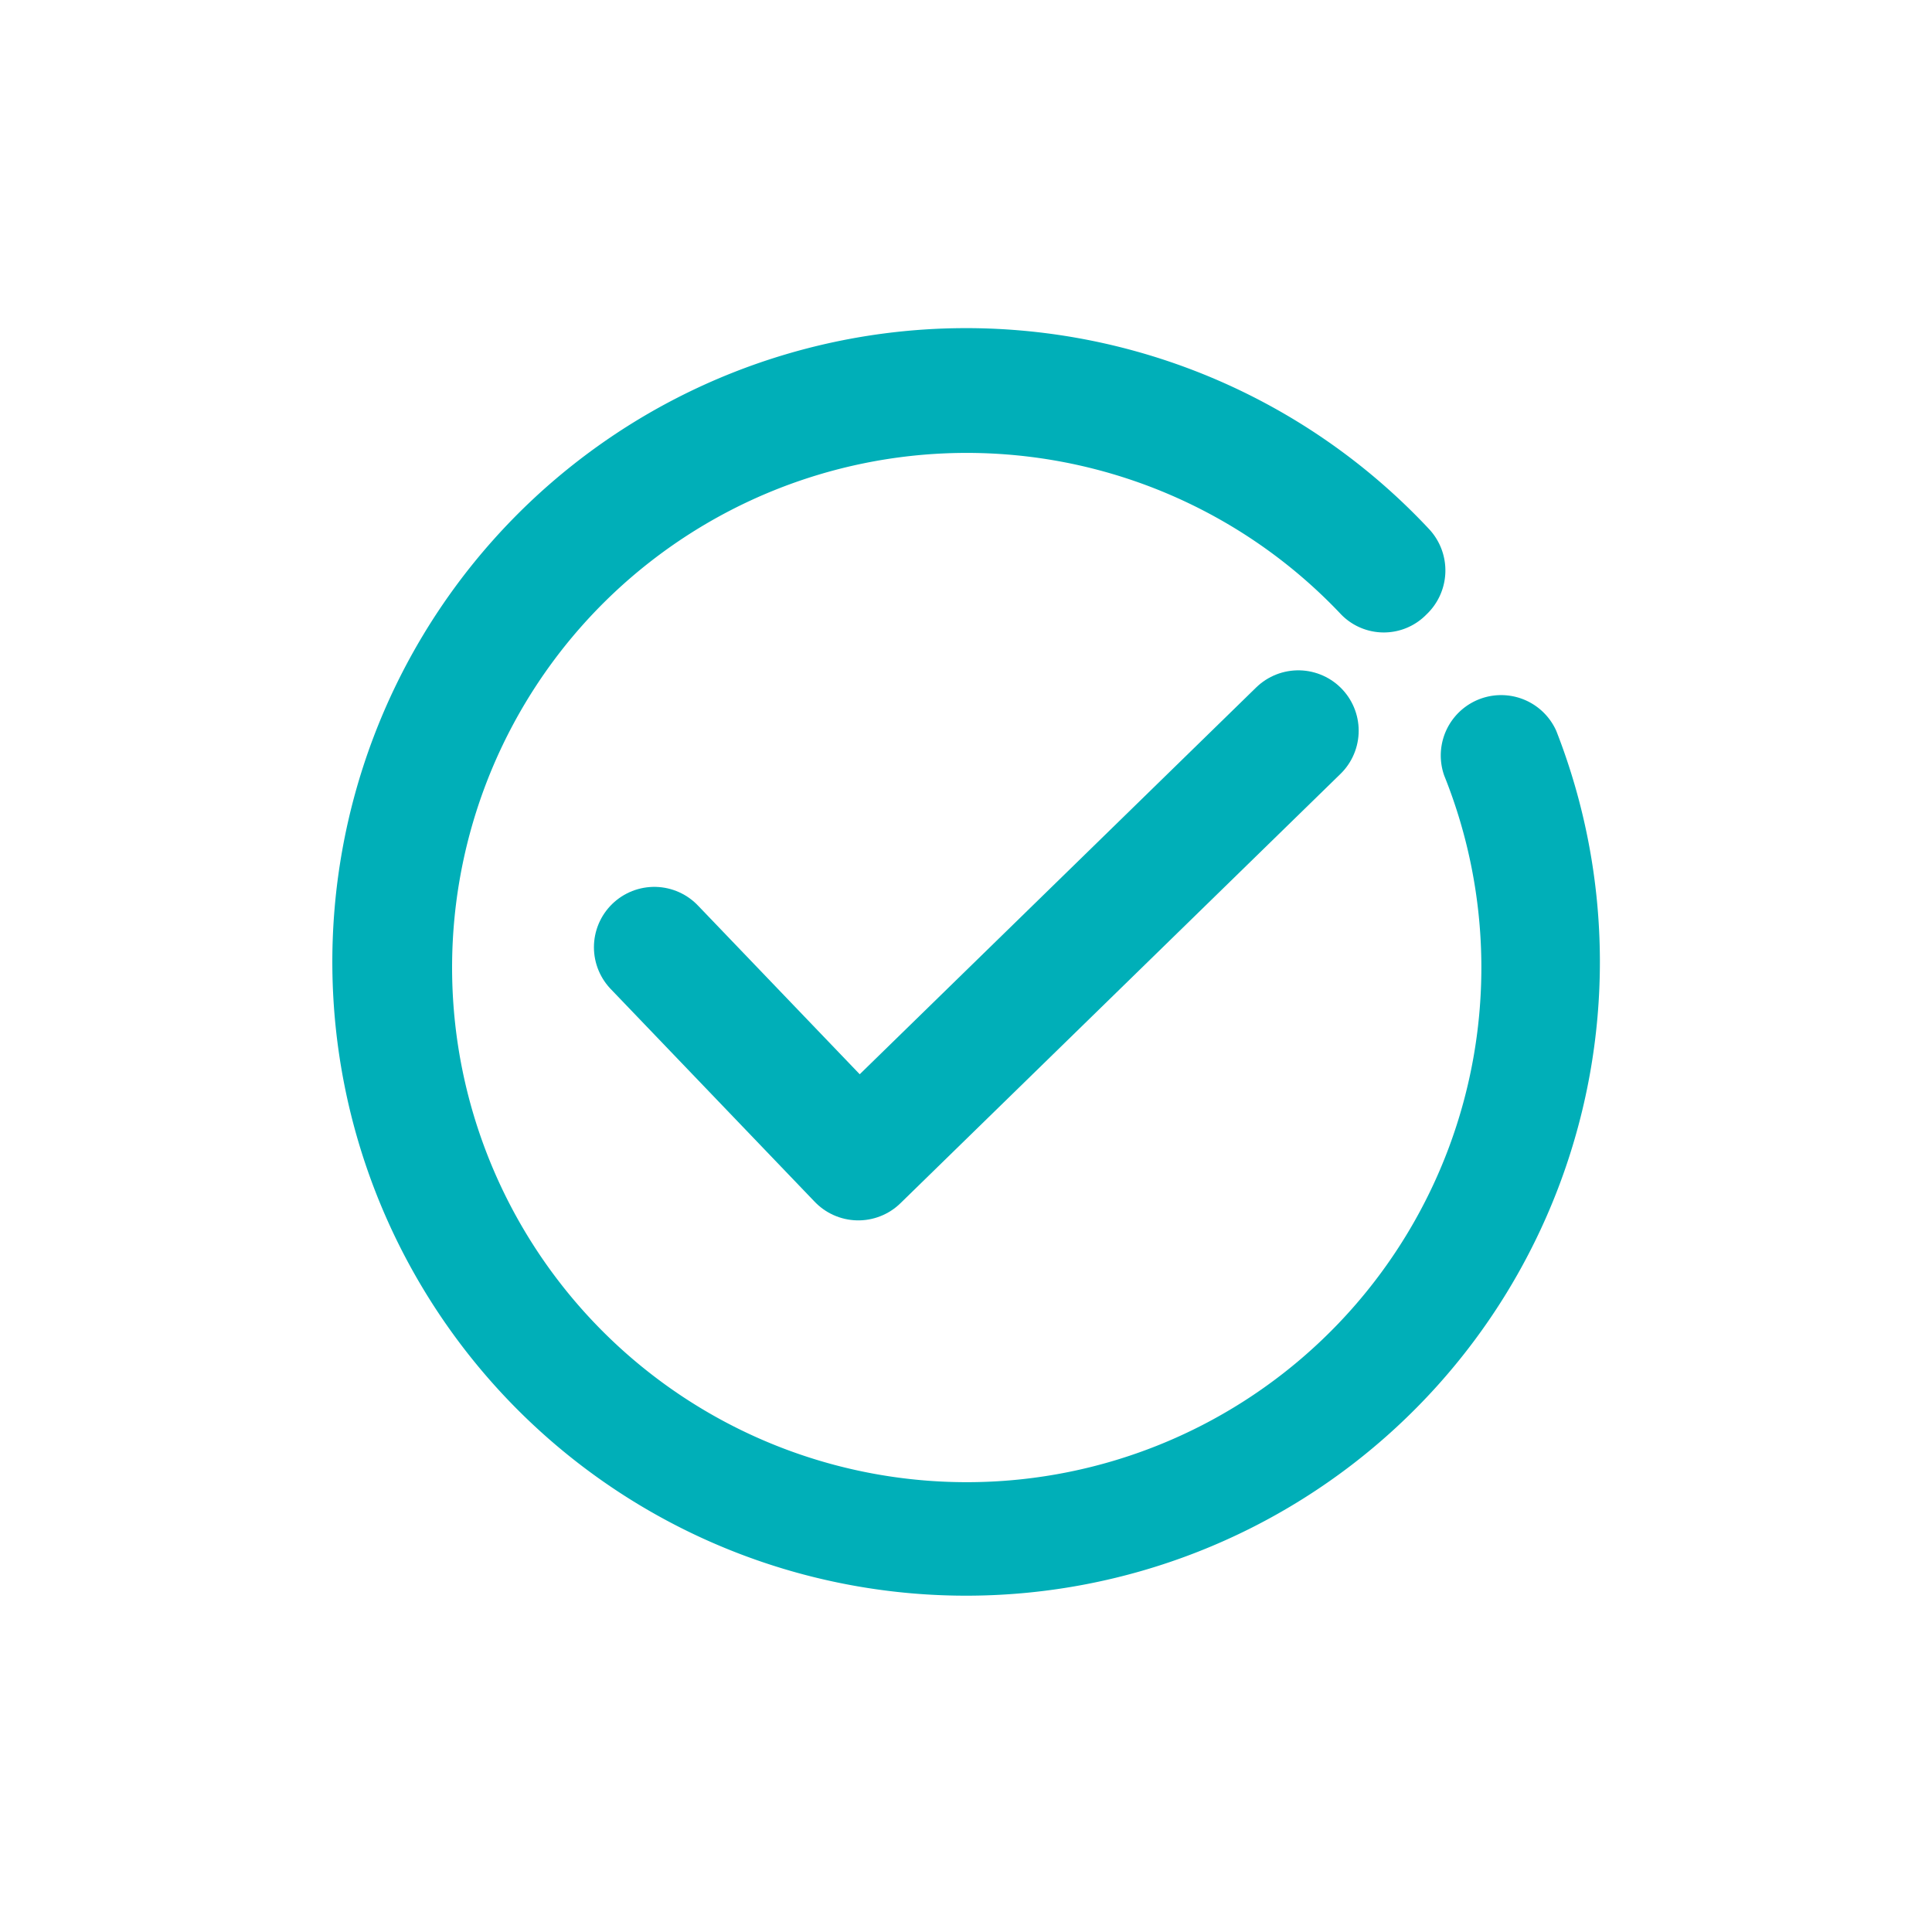 <svg width="24" height="24" viewBox="0 0 24 24" xmlns="http://www.w3.org/2000/svg">
    <g fill="none" fill-rule="evenodd">
        <path d="M19.333 9.08a.75.75 0 0 0-1.393.553 6.393 6.393 0 1 1-1.28-2 .74.74 0 0 0 1.06 0 .753.753 0 0 0 .033-1.06 7.873 7.873 0 1 0 1.58 2.507z" fill="#00AFB8"/>
        <path stroke="#00AFB8" stroke-width="1.5" stroke-linecap="round" stroke-linejoin="round" d="m8.128 11.767 2.534 2.643 5.466-5.333"/>
    </g>
</svg>
